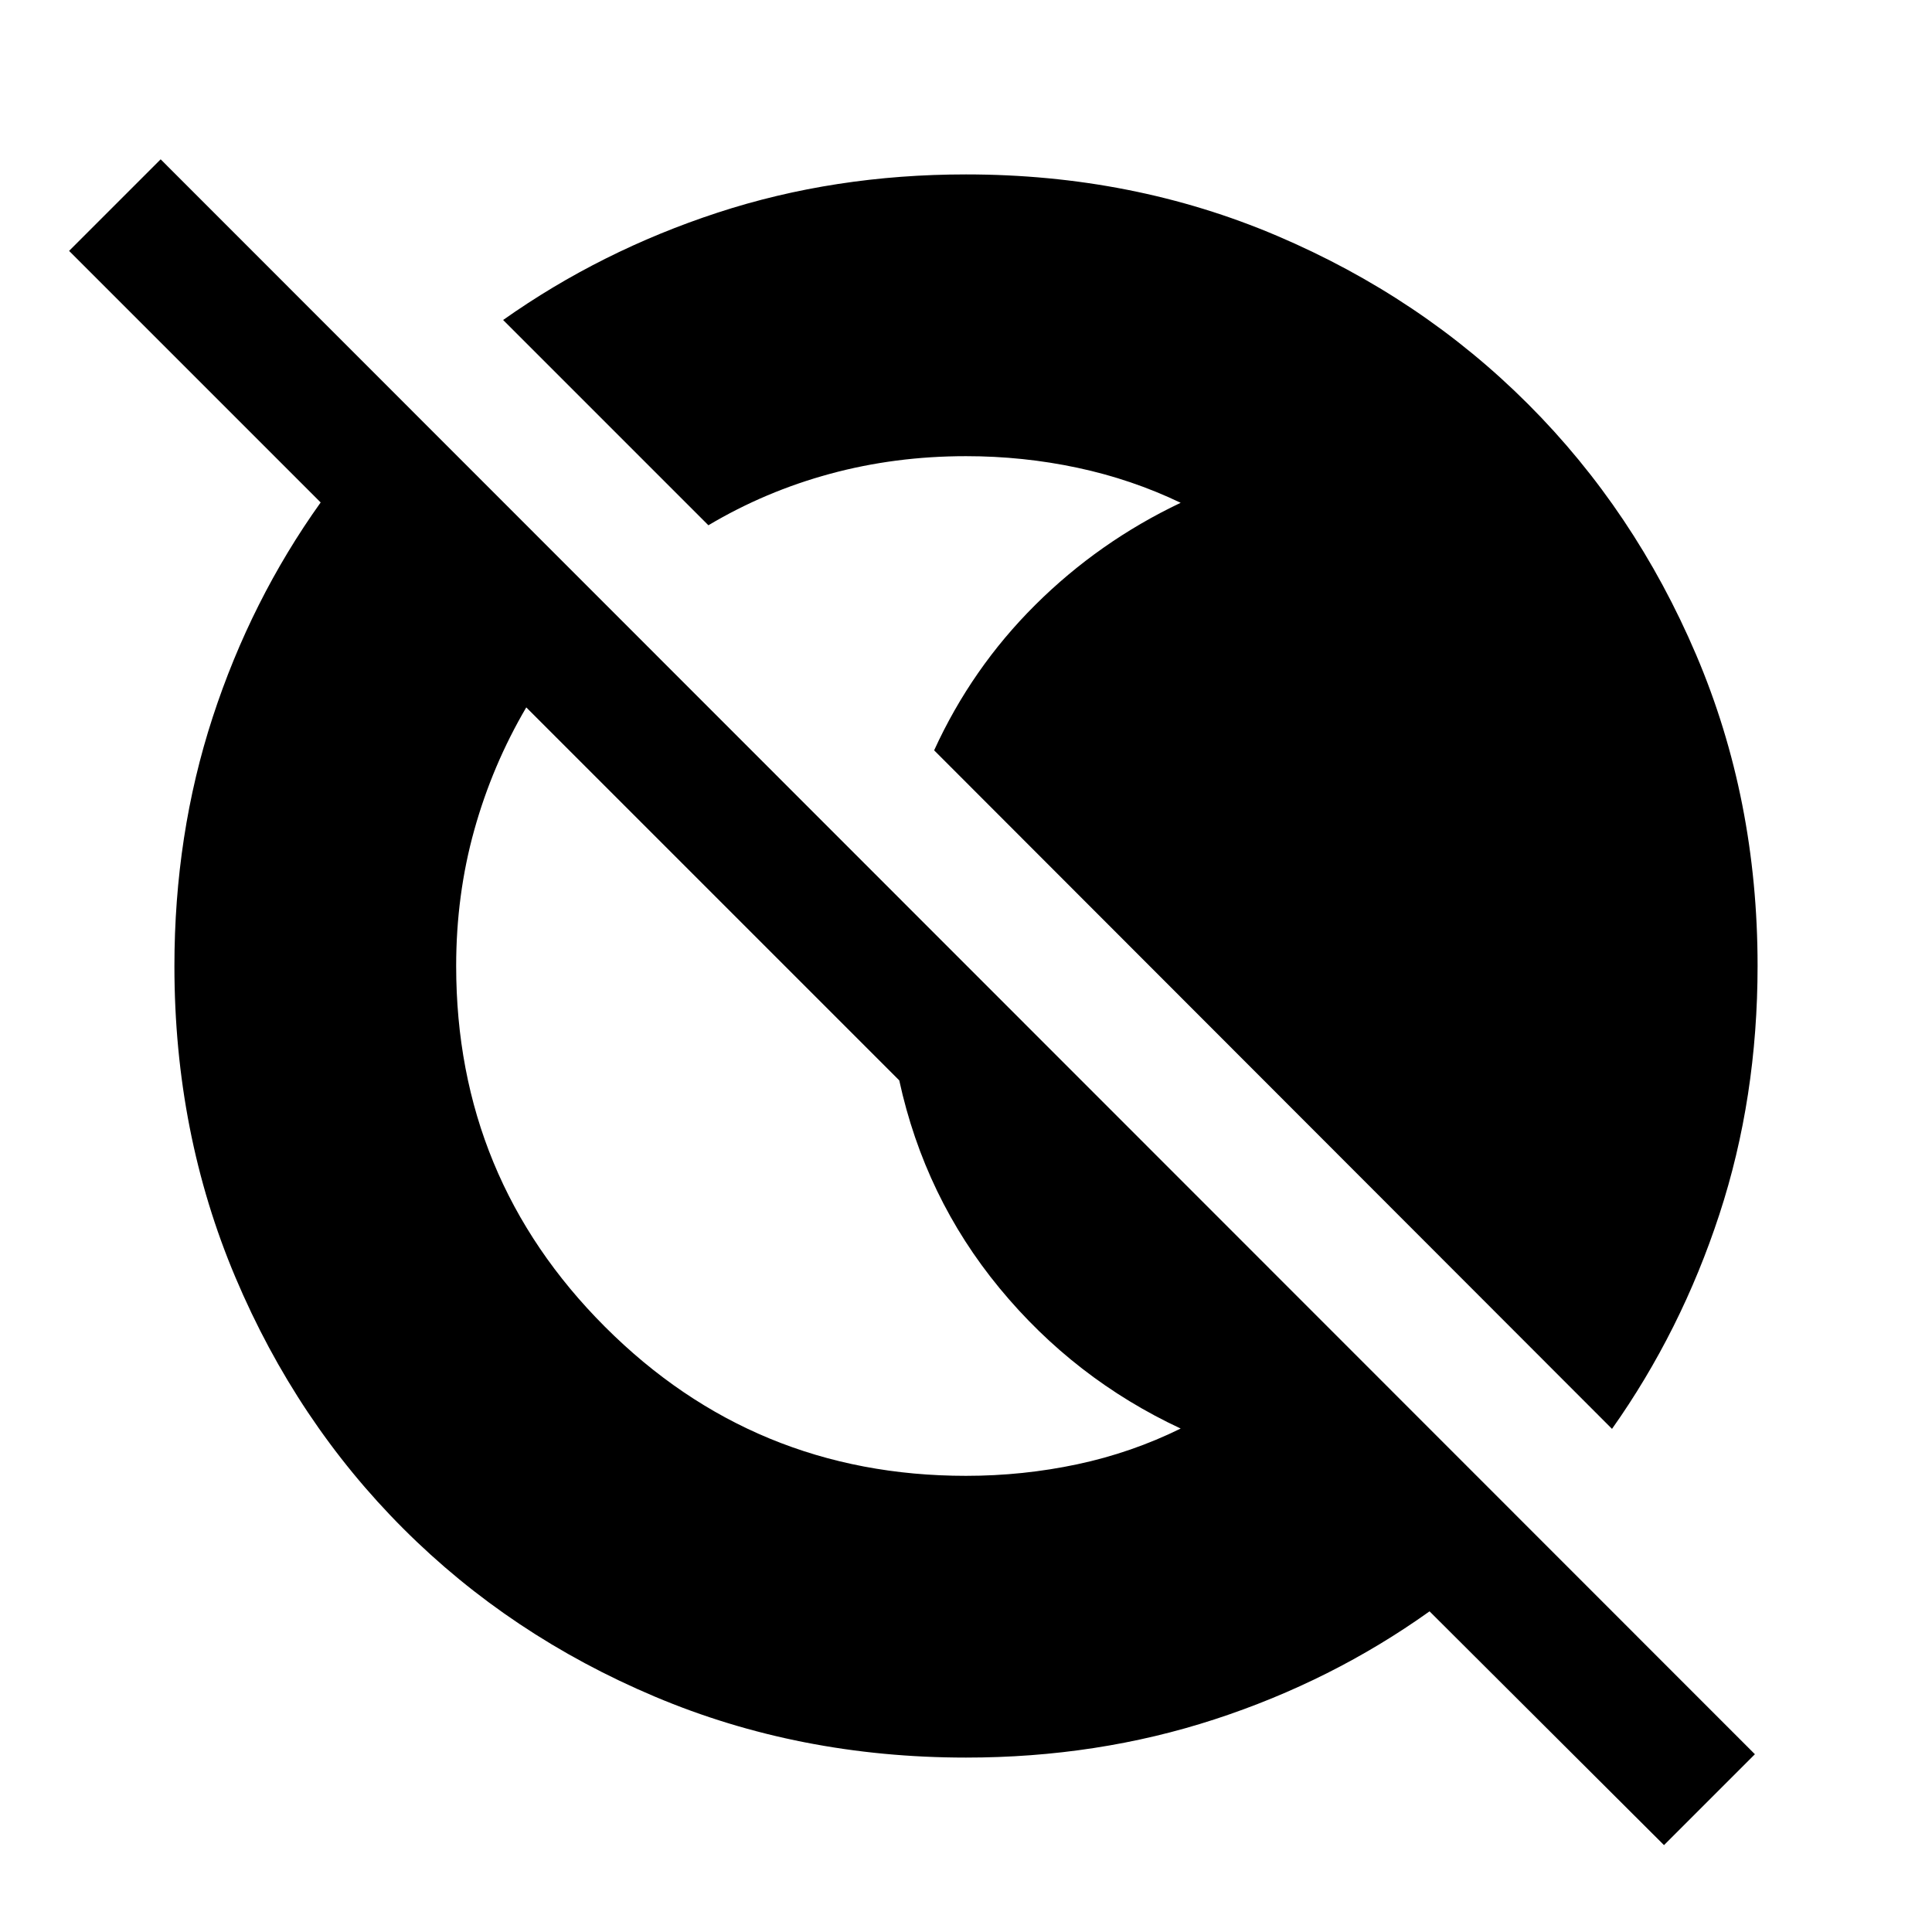 <svg xmlns="http://www.w3.org/2000/svg" height="40" viewBox="0 96 960 960" width="40"><path d="m826.834 1012.83-116.5-116.163q-48.551 34.666-106.802 53.666-58.251 19-123.532 19-82.937 0-154.719-30.333-71.781-30.333-124.864-83.417Q147.333 802.5 117 730.748q-30.333-71.751-30.333-154.655 0-65.426 19-123.659 19-58.233 53.666-106.768l-125-125 45.5-45.5L872 967.667l-45.166 45.163ZM480 829.334q28.333 0 55.333-5.75t51.334-17.75q-52.834-24.667-90.001-69.751Q459.5 691 446.833 632.833L261.5 447.499q-16.848 28.693-25.841 60.943-8.993 32.25-8.993 67.558 0 105.333 74 179.334 74.001 74 179.334 74ZM801 806 464.166 468.834q18.667-40.834 50.251-72.251 31.583-31.417 72.25-50.75-24.334-11.667-51.334-17.417-27-5.75-55.333-5.75-35.209 0-67.46 8.743-32.25 8.743-60.541 25.591L250 255q48.551-34.333 106.554-53.333 58.002-19 123.446-19 82.892 0 154.529 30.5 71.638 30.5 124.721 83.583t83.583 124.671q30.5 71.587 30.5 154.422 0 65.657-19 123.64Q835.333 757.466 801 806Z"/></svg>